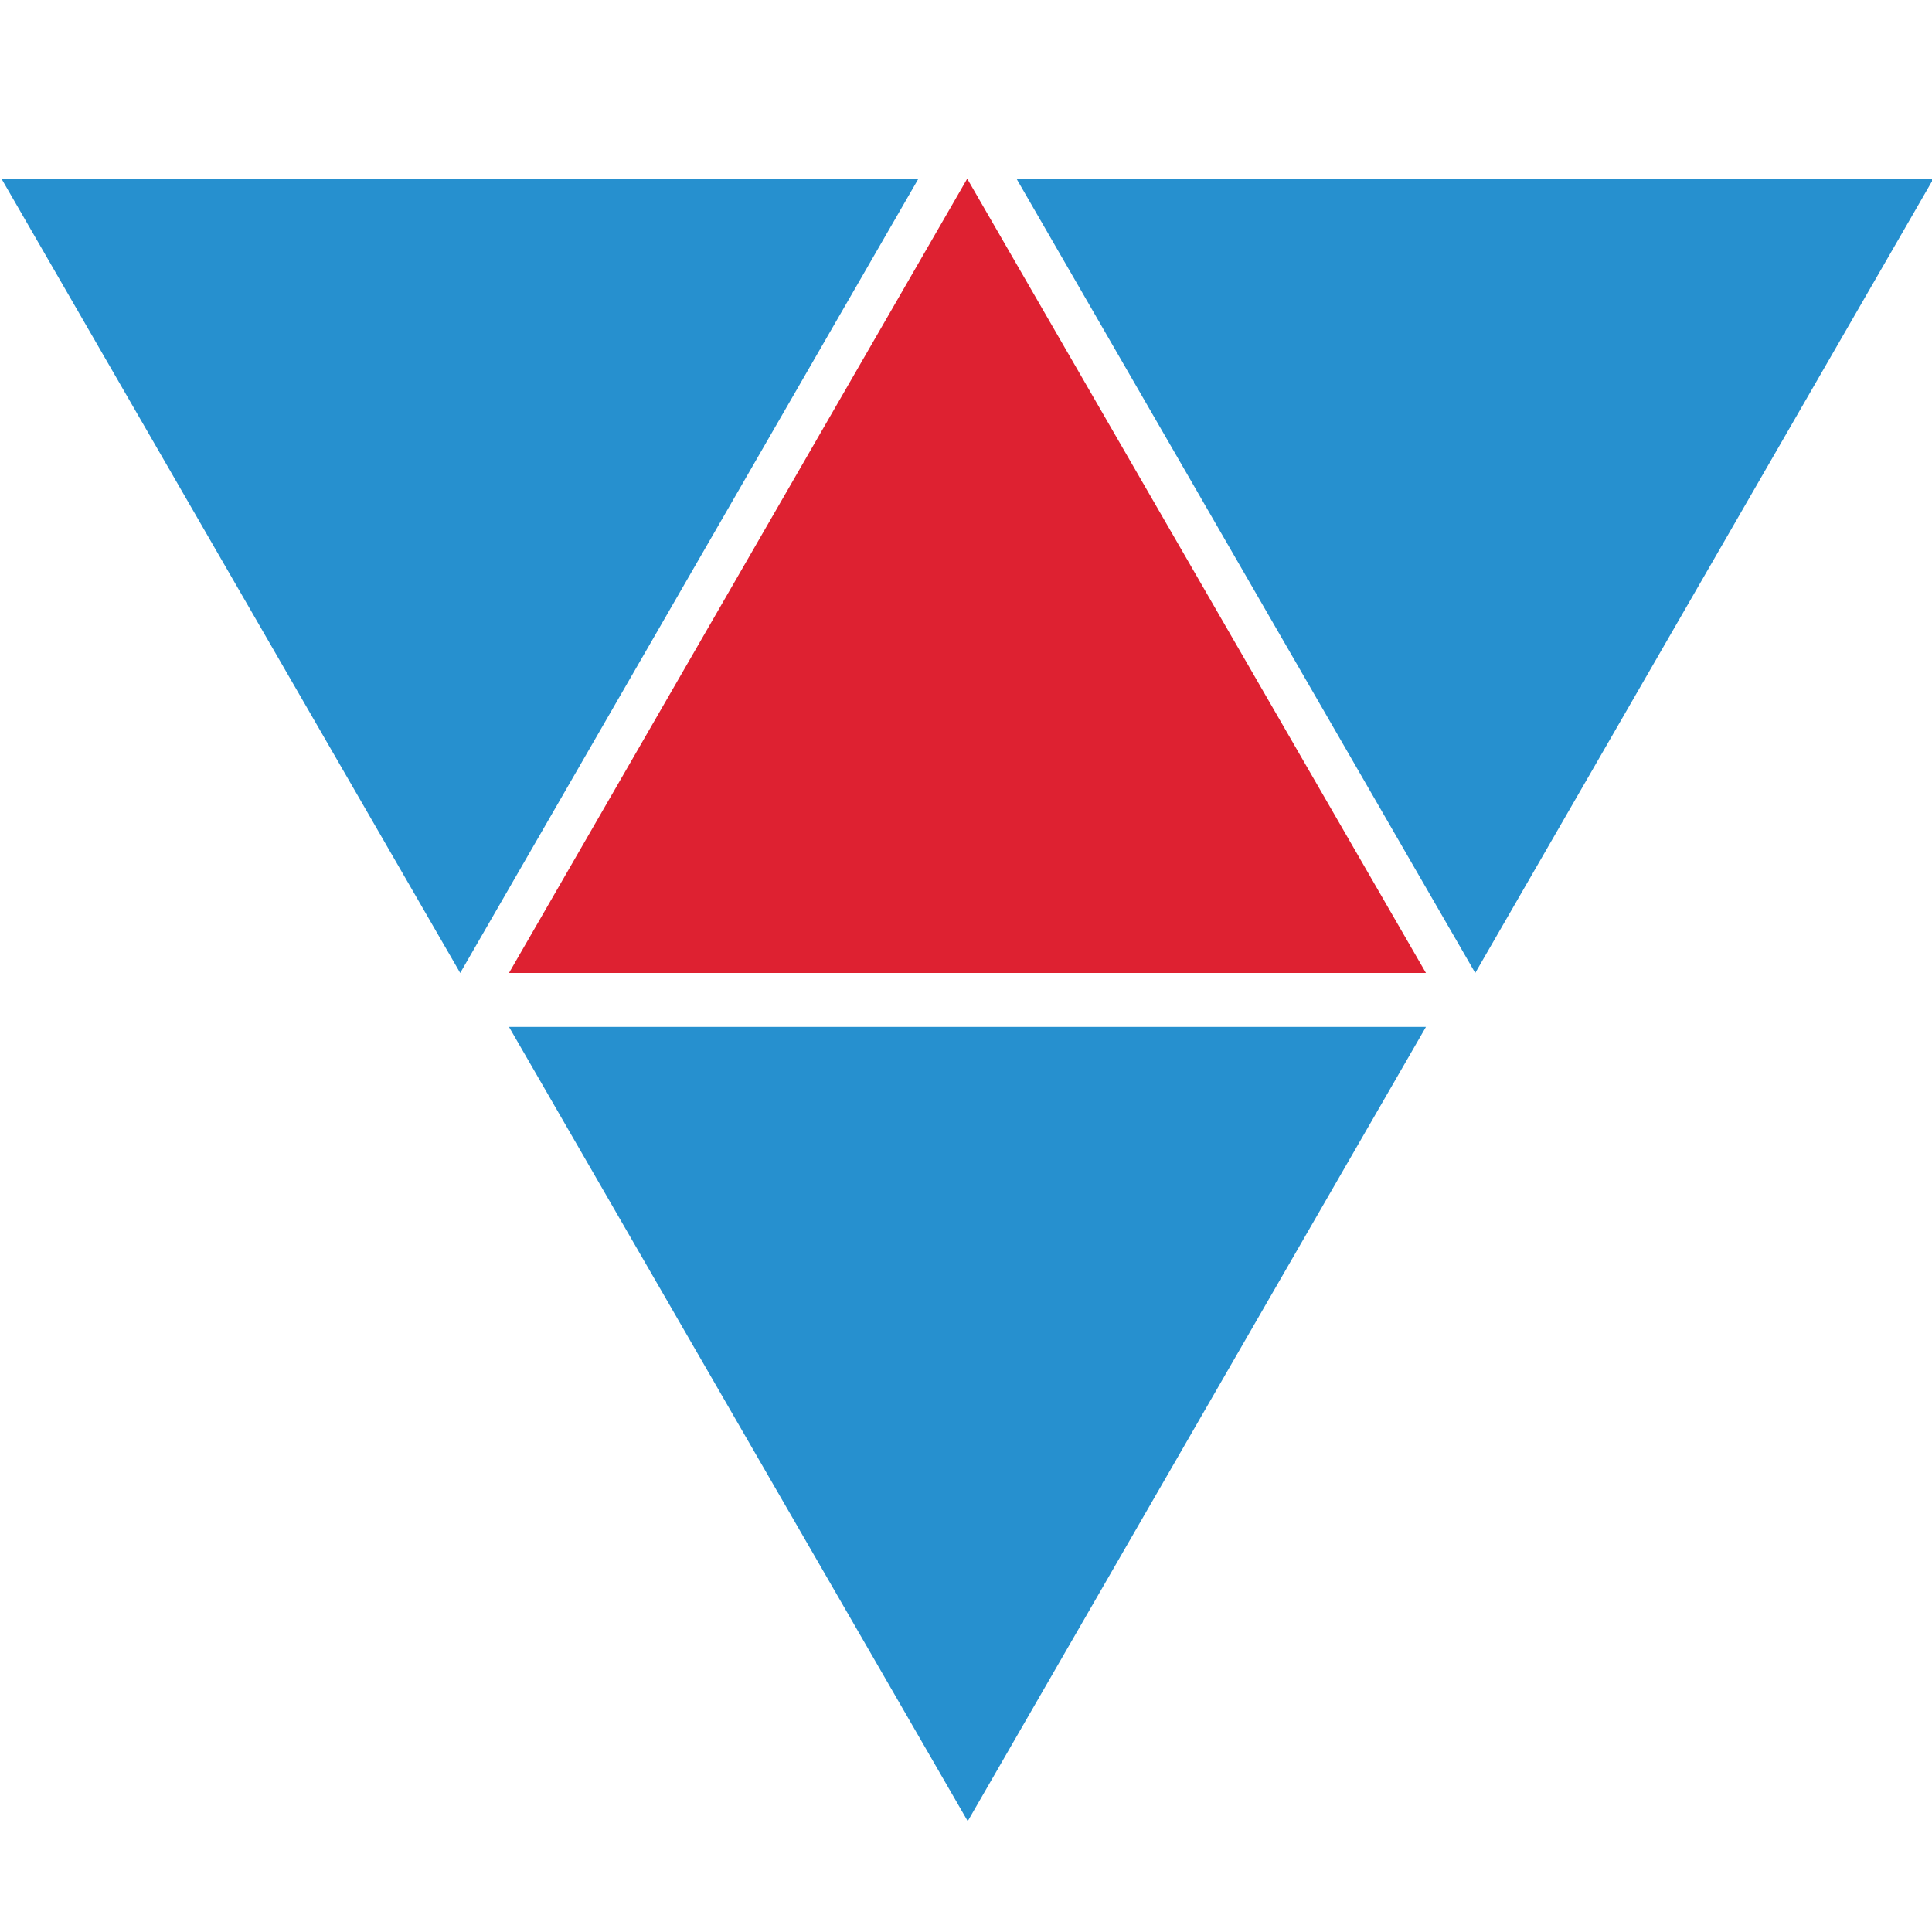 <?xml version="1.0" encoding="utf-8"?>
<!-- Generator: Adobe Illustrator 16.0.0, SVG Export Plug-In . SVG Version: 6.00 Build 0)  -->
<!DOCTYPE svg PUBLIC "-//W3C//DTD SVG 1.1//EN" "http://www.w3.org/Graphics/SVG/1.1/DTD/svg11.dtd">
<svg version="1.1" id="Calque_1" xmlns="http://www.w3.org/2000/svg" xmlns:xlink="http://www.w3.org/1999/xlink" x="0px" y="0px"
	 width="512px" height="512px" viewBox="0 0 512 512" style="enable-background:new 0 0 512 512;" xml:space="preserve">
<path style="fill-rule:evenodd;clip-rule:evenodd;fill:#DE2131;" d="M256.321,47.361c41.355,71.604,80.822,139.937,121.569,210.484
	c-81.676,0-160.542,0-243.003,0C175.173,188.017,214.74,119.437,256.321,47.361z"/>
<path style="fill-rule:evenodd;clip-rule:evenodd;fill:#2690CF;" d="M390.957,257.846
	c-41.354-71.603-80.824-139.936-121.573-210.484c81.679,0,160.545,0,243.006,0C472.104,117.191,432.537,185.771,390.957,257.846z"/>
<path style="fill-rule:evenodd;clip-rule:evenodd;fill:#2690CF;" d="M121.962,257.846C80.608,186.243,41.139,117.91,0.389,47.361
	c81.68,0,160.546,0,243.002,0C203.111,117.191,163.54,185.771,121.962,257.846z"/>
<path style="fill-rule:evenodd;clip-rule:evenodd;fill:#2690CF;" d="M256.458,482.626c-41.35-71.604-80.819-139.937-121.57-210.485
	c81.681,0,160.542,0,243.003,0C337.605,341.971,298.039,410.551,256.458,482.626z"/>
</svg>
